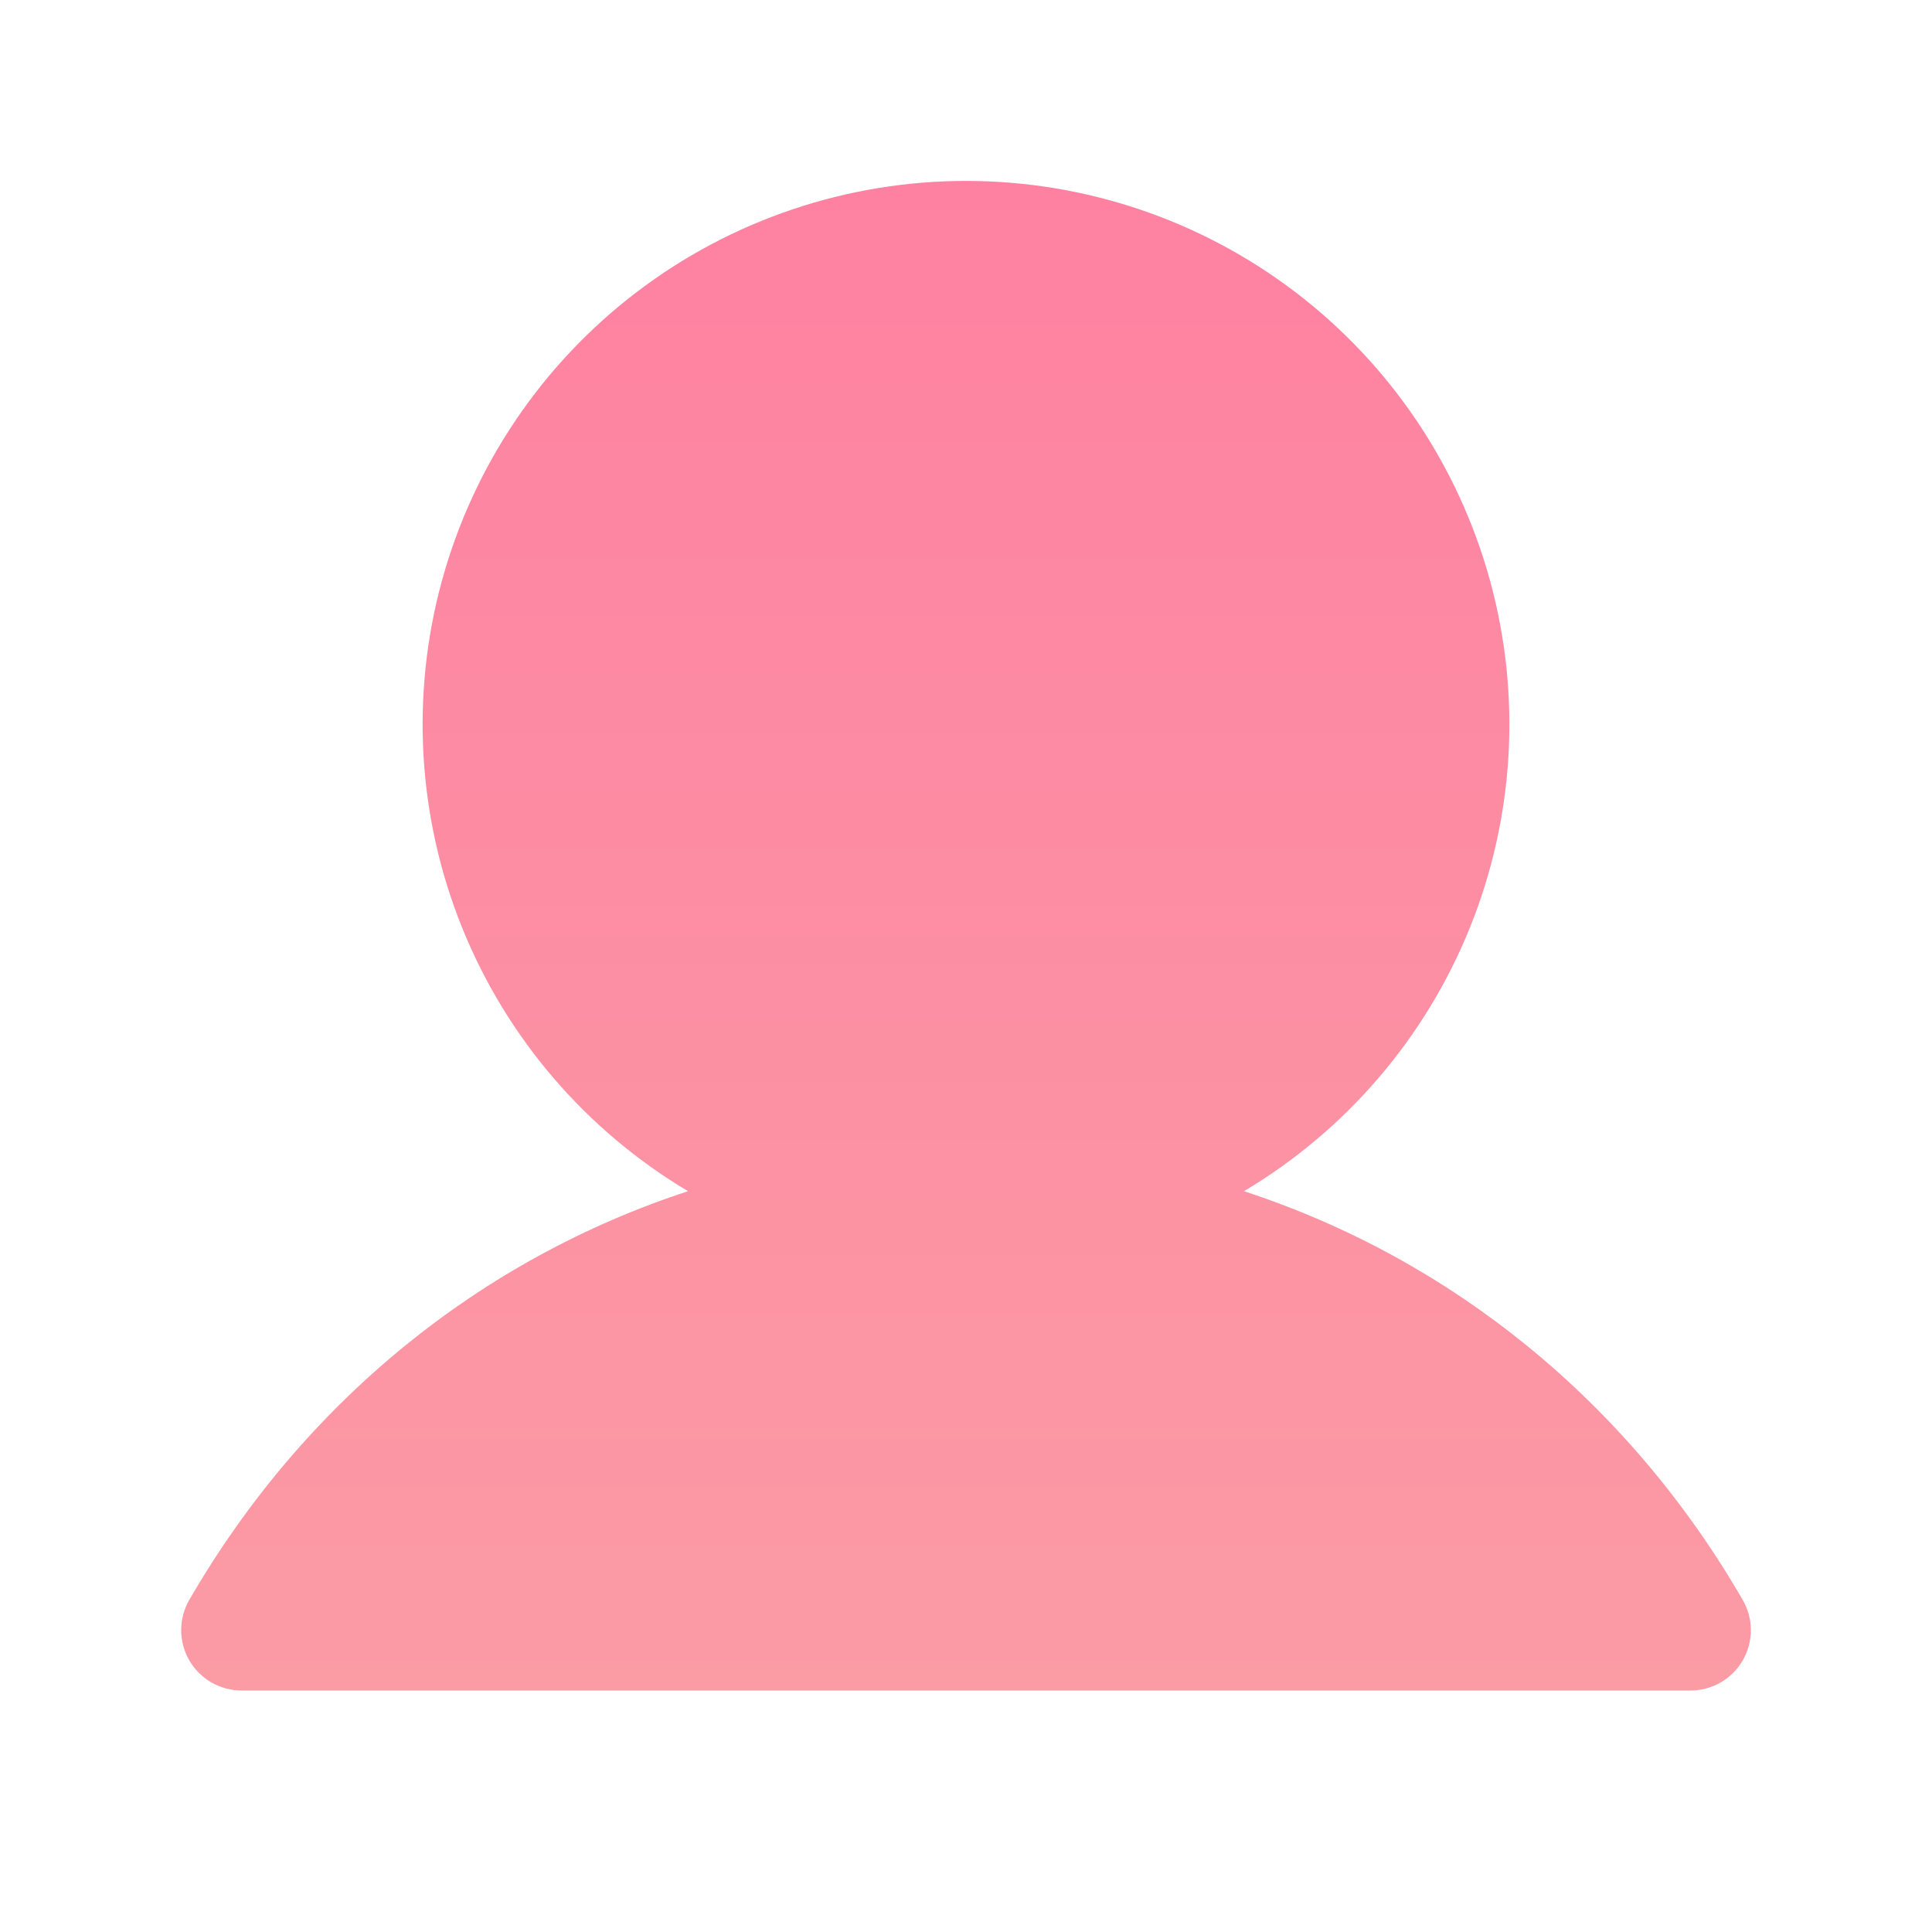 <svg width="96" height="96" viewBox="0 0 96 96" fill="none" xmlns="http://www.w3.org/2000/svg">
  <path d="M86.599 82.5C86.335 82.956 85.957 83.335 85.5 83.598C85.044 83.862 84.527 84 84 84H12C11.474 83.999 10.957 83.86 10.501 83.597C10.046 83.333 9.667 82.955 9.404 82.499C9.141 82.043 9.003 81.525 9.003 80.999C9.003 80.473 9.142 79.956 9.405 79.5C15.116 69.626 23.918 62.546 34.189 59.19C29.108 56.165 25.161 51.557 22.953 46.072C20.745 40.587 20.399 34.529 21.967 28.828C23.536 23.127 26.932 18.098 31.635 14.514C36.338 10.931 42.087 8.99 48 8.99C53.913 8.99 59.662 10.931 64.365 14.514C69.068 18.098 72.464 23.127 74.033 28.828C75.601 34.529 75.255 40.587 73.047 46.072C70.839 51.557 66.892 56.165 61.811 59.19C72.082 62.546 80.884 69.626 86.595 79.5C86.859 79.956 86.998 80.473 86.999 80.999C86.999 81.526 86.862 82.044 86.599 82.5Z" fill="url(#paint0_linear_218_1798)"/>
  <defs>
    <linearGradient id="paint0_linear_218_1798" x1="48.001" y1="8.99" x2="48.001" y2="84" gradientUnits="userSpaceOnUse">
      <stop stop-color="#FE81A2"/>
      <stop offset="1" stop-color="#FB9BA4"/>
    </linearGradient>
  </defs>
</svg>